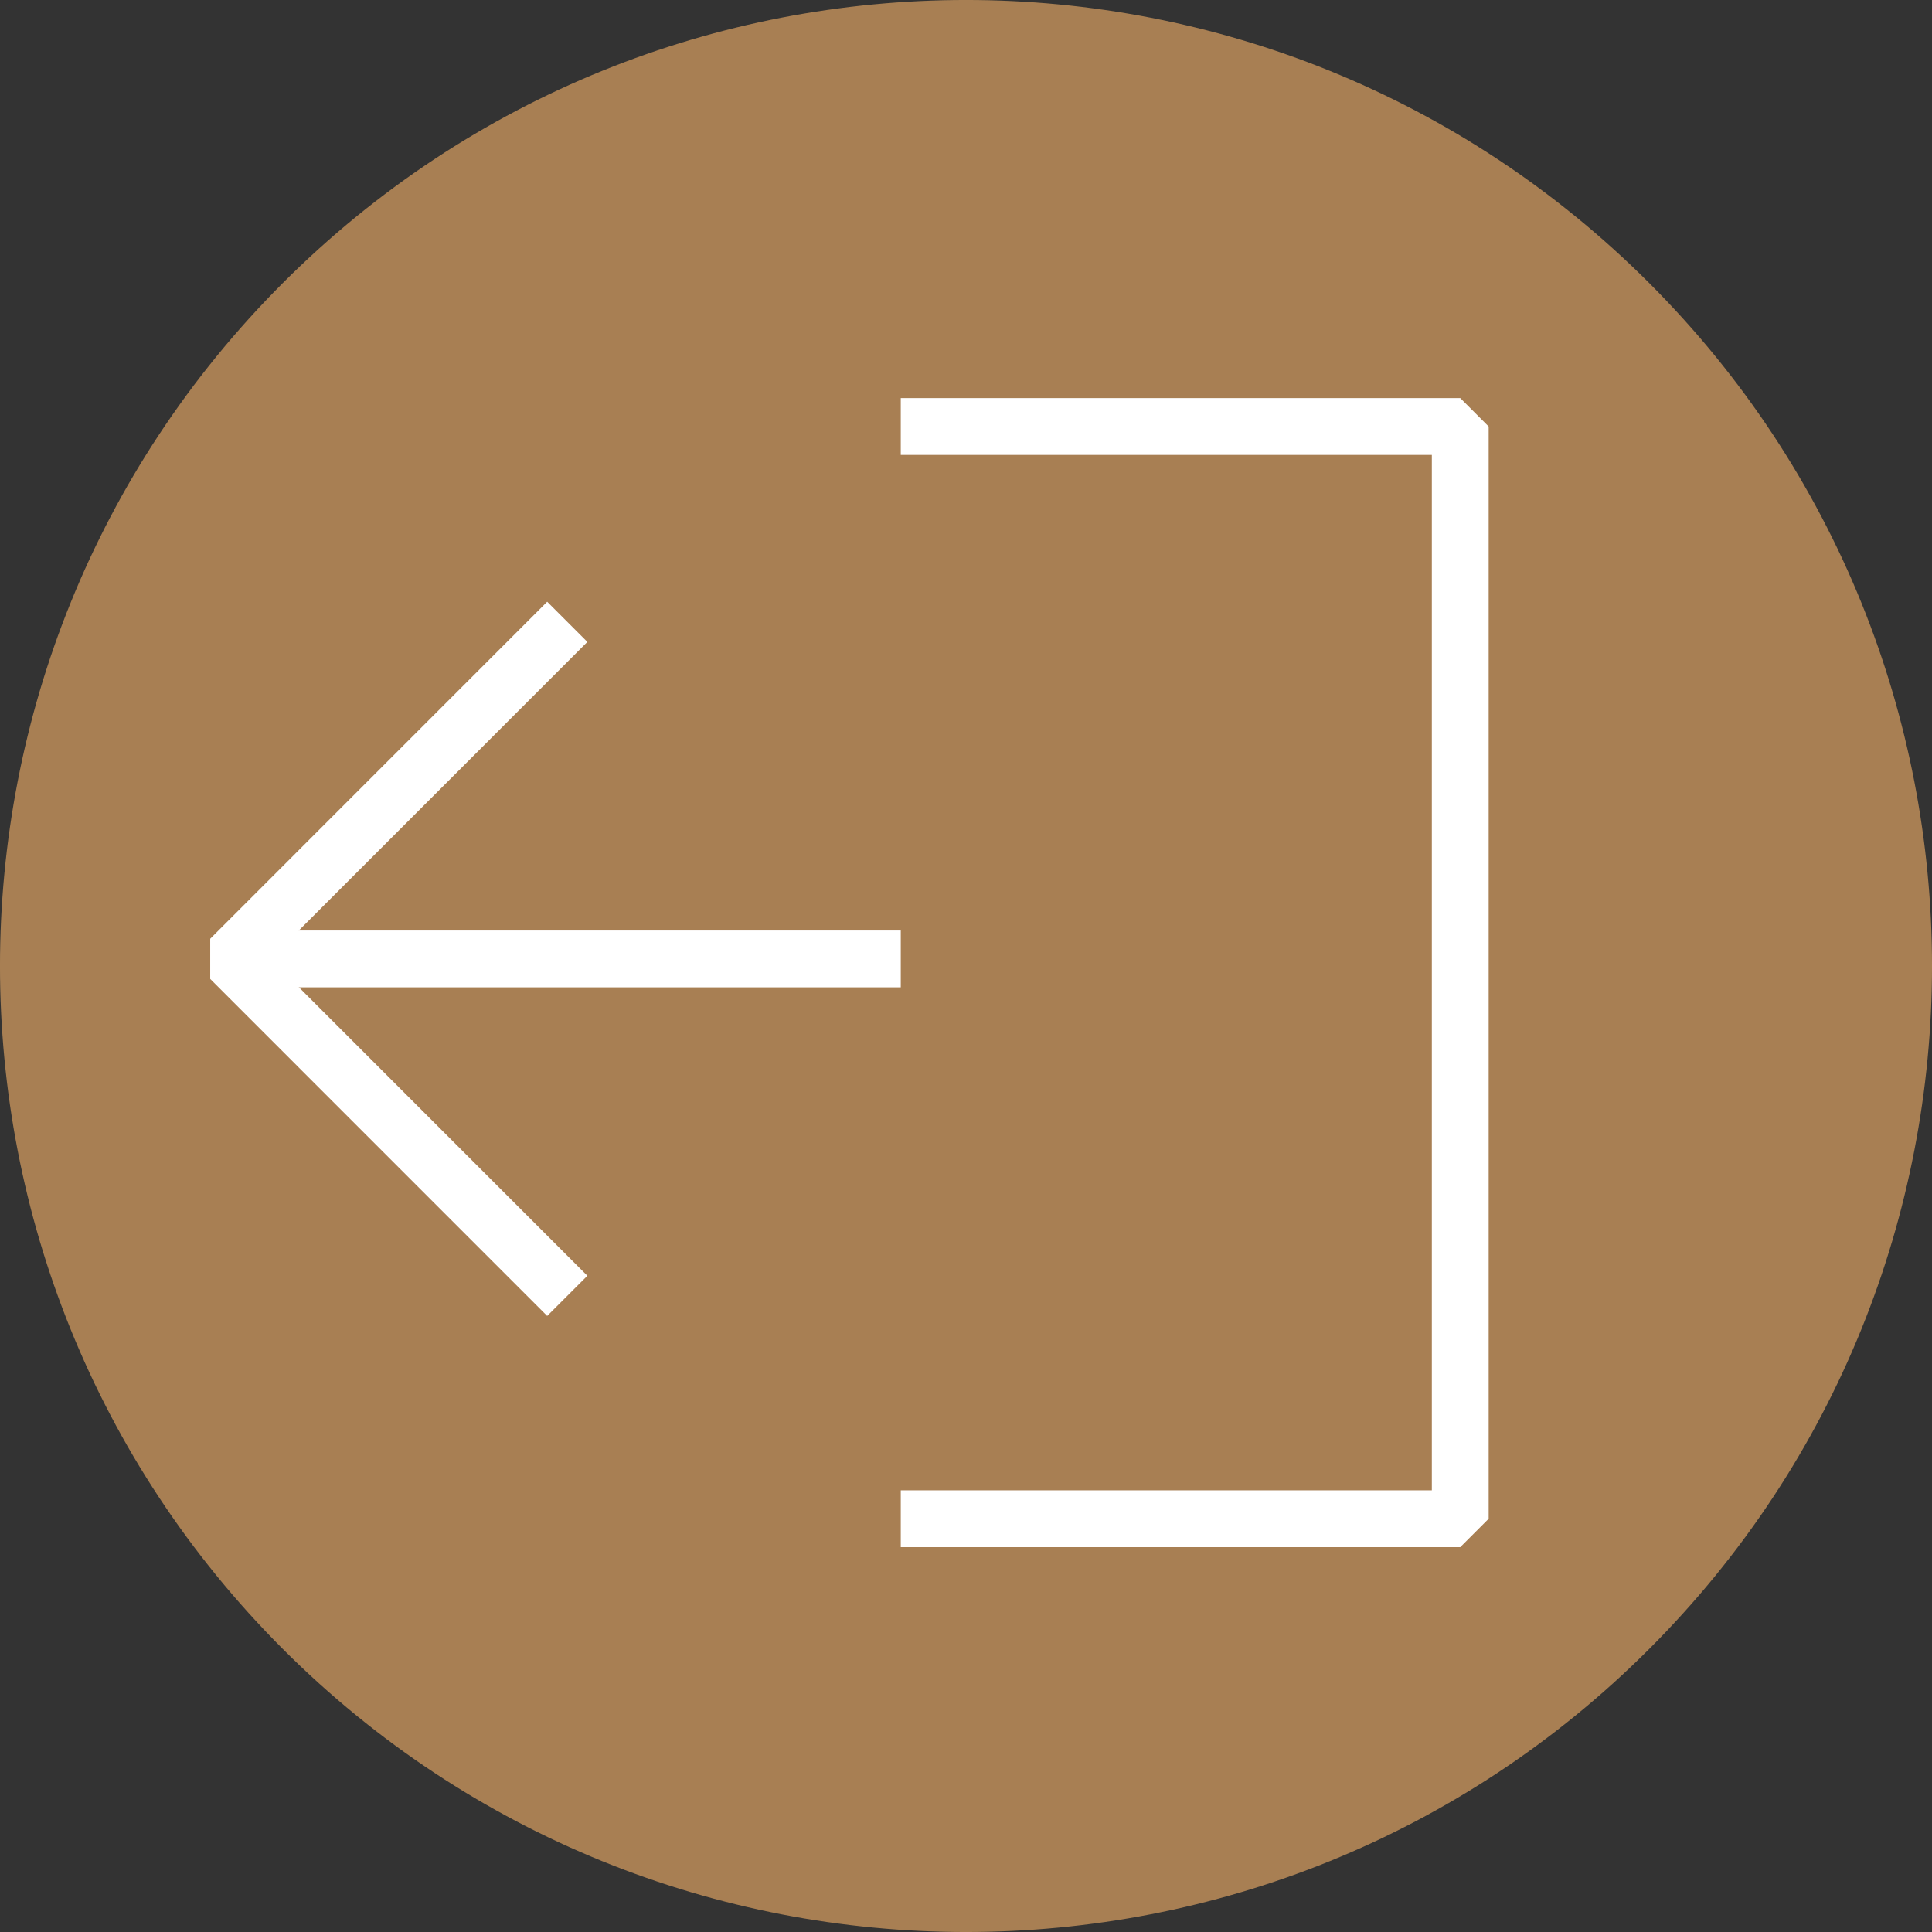 <?xml version="1.0" encoding="UTF-8"?>
<svg width="34px" height="34px" viewBox="0 0 34 34" version="1.1" xmlns="http://www.w3.org/2000/svg" xmlns:xlink="http://www.w3.org/1999/xlink">
    <rect x="0" y="0" width="34" height="34" fill="#333333" stroke="none"/>
    <!-- Generator: Sketch 43.1 (39012) - http://www.bohemiancoding.com/sketch -->
    <title>Page 1</title>
    <desc>Created with Sketch.</desc>
    <defs></defs>
    <g id="Welcome" stroke="none" stroke-width="1" fill="none" fill-rule="evenodd">
        <g id="main-page-1440px-2nd-visit" transform="translate(-1179, -11)">
            <g id="Group-18" transform="translate(227, 5)">
                <g id="Group-17">
                    <g id="Page-1" transform="translate(952, 6)">
                        <g id="Group-3" fill="#A87F53">
                            <path d="M29.021,4.979 C35.66,11.618 35.66,22.382 29.021,29.021 C22.382,35.66 11.618,35.66 4.979,29.021 C-1.66,22.382 -1.66,11.618 4.979,4.979 C11.618,-1.66 22.382,-1.66 29.021,4.979" id="Fill-1"></path>
                        </g>
                        <path d="M15.852,16.875 L4.129,16.875" id="Stroke-4" stroke="#FFFFFF" stroke-linejoin="bevel"></path>
                        <polyline id="Stroke-6" stroke="#FFFFFF" stroke-linejoin="bevel" points="9.983 10.943 4.053 16.874 9.983 22.805"></polyline>
                        <polyline id="Stroke-8" stroke="#FFFFFF" stroke-linejoin="bevel" points="15.852 7.506 25.698 7.506 25.698 26.727 15.852 26.727"></polyline>
                    </g>
                </g>
            </g>
        </g>
    </g>
</svg>